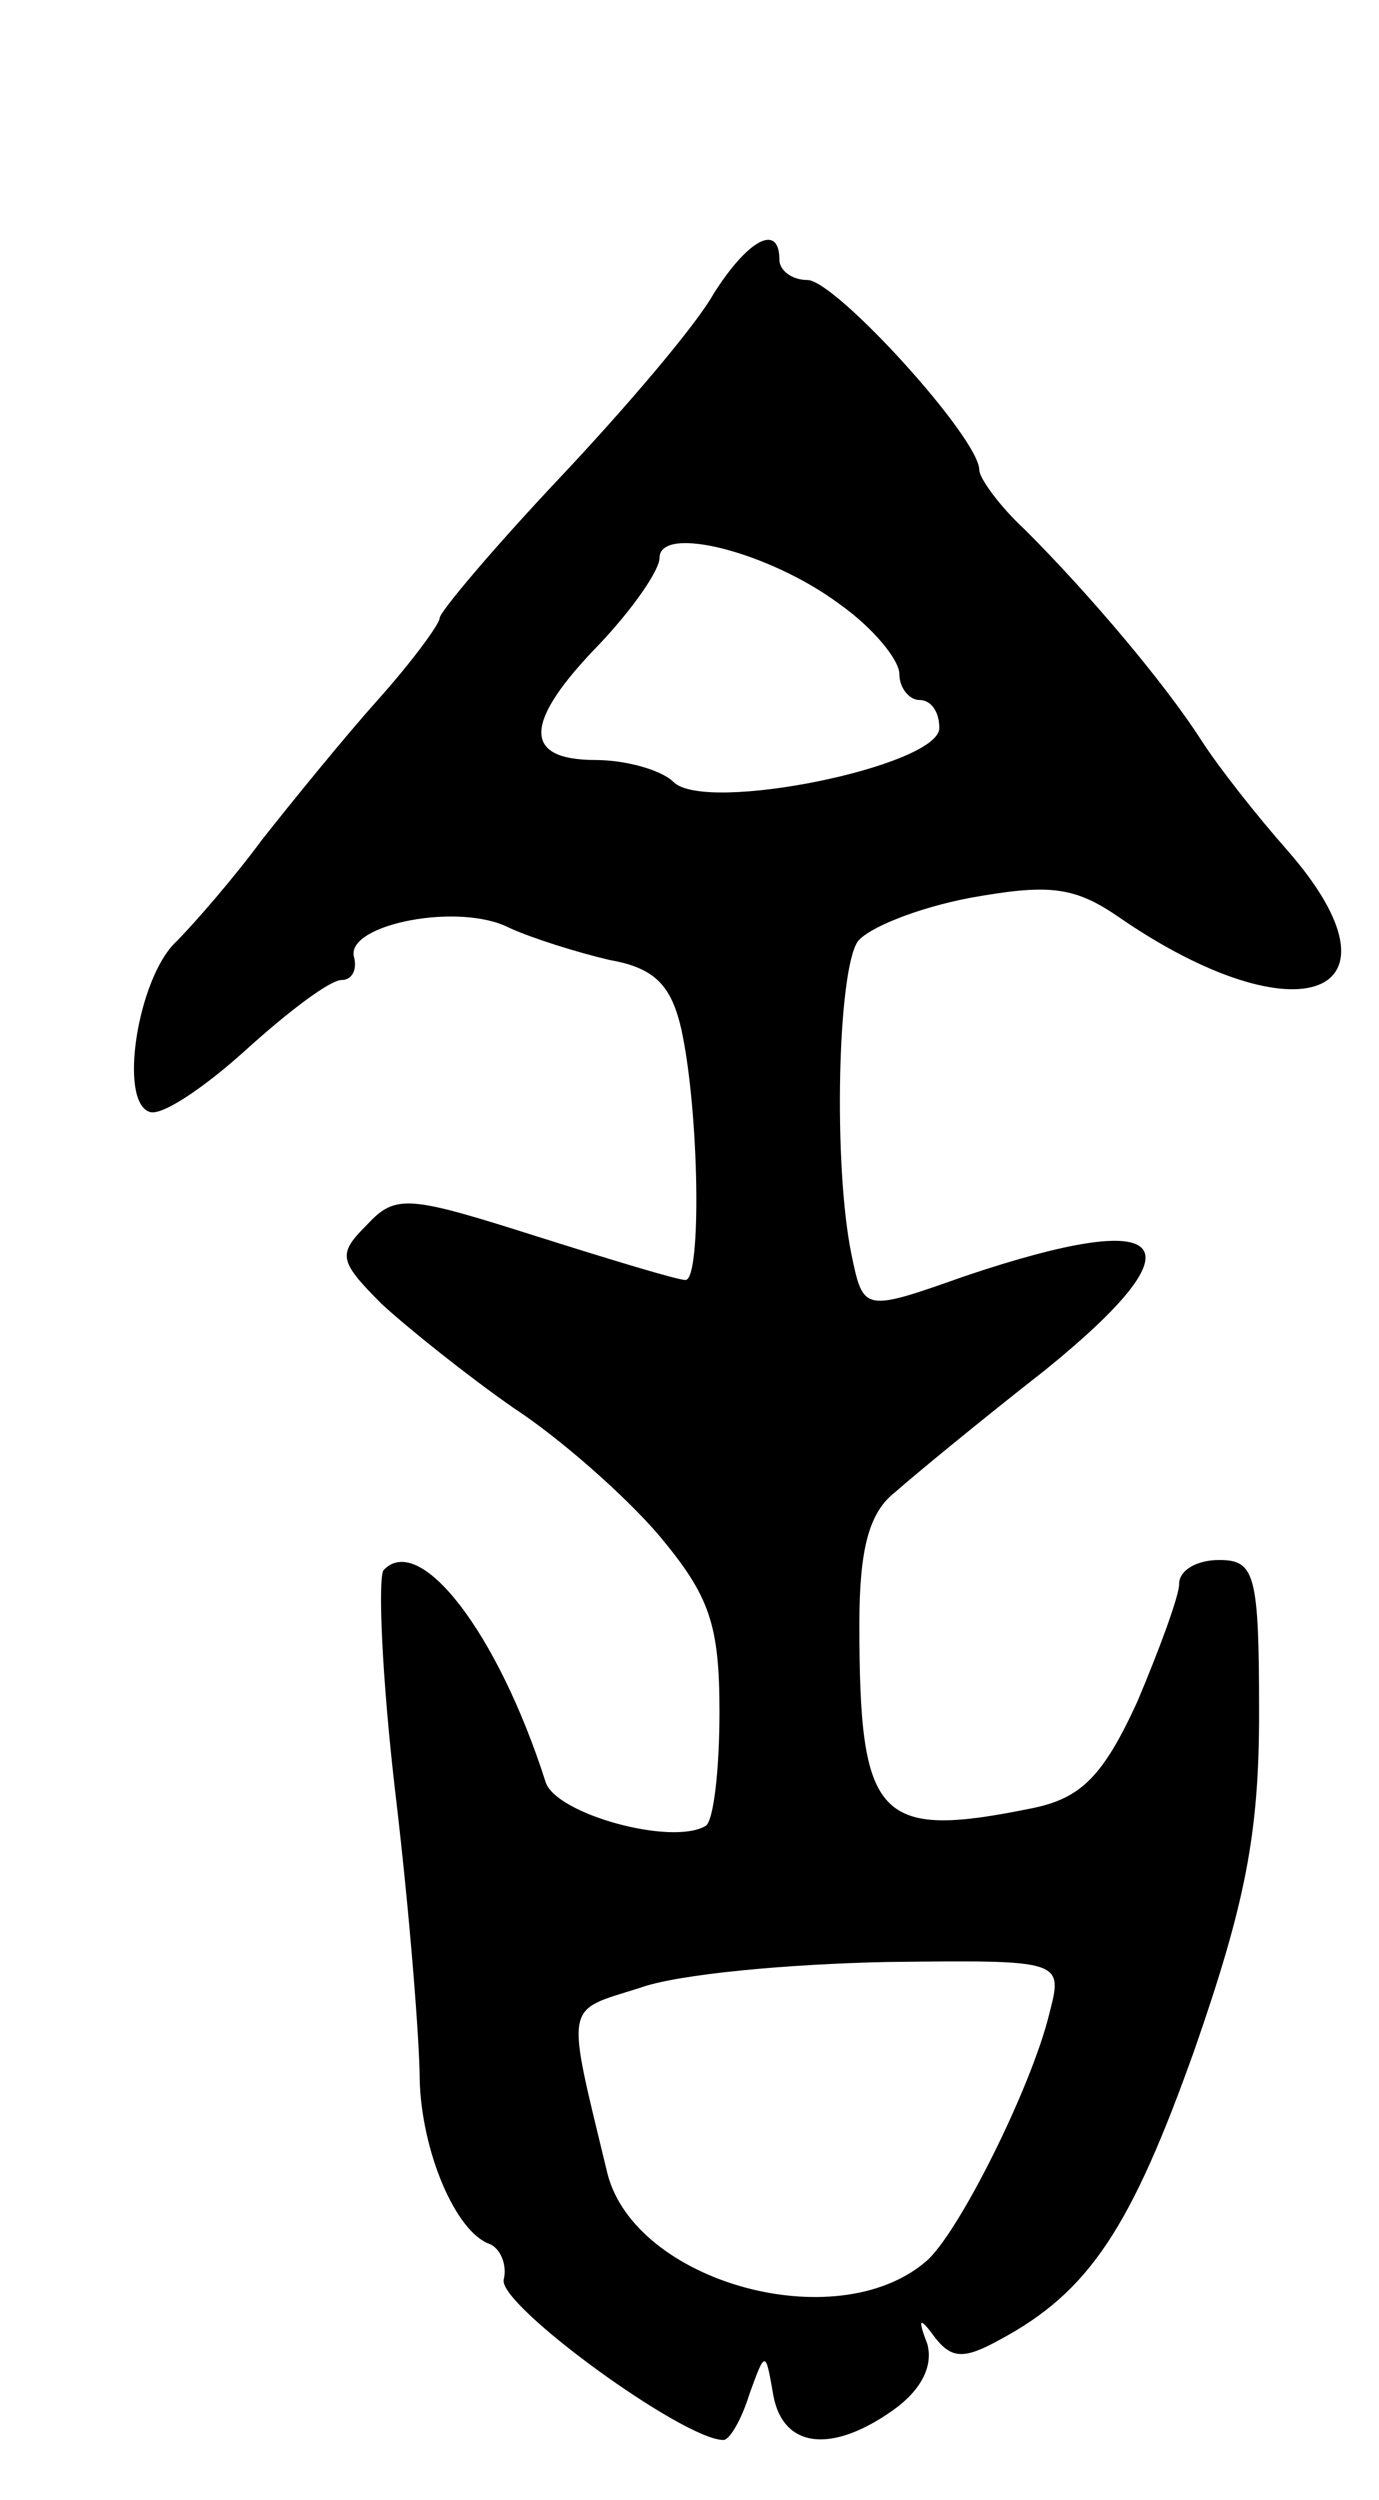 <svg version="1.0" xmlns="http://www.w3.org/2000/svg"
 width="69pt" height="125pt" viewBox="0 0 69 125"
 preserveAspectRatio="xMidYMid meet">
<g transform="translate(0,125) scale(0.1,-0.1)"
fill="#000000" stroke="none">
<path d="M357 1103 c-9 -16 -44 -57 -77 -92 -33 -35 -60 -67 -60 -70 0 -3 -14
-22 -31 -41 -17 -19 -43 -51 -58 -70 -14 -19 -34 -42 -43 -51 -19 -18 -29 -80
-13 -85 6 -2 27 12 48 31 21 19 42 35 48 35 5 0 8 5 6 12 -3 16 53 27 78 14
11 -5 33 -12 50 -16 23 -4 31 -13 36 -35 9 -42 10 -125 2 -125 -4 0 -37 10
-75 22 -63 20 -70 21 -84 6 -15 -15 -15 -18 7 -40 13 -12 43 -36 66 -52 23
-15 56 -44 73 -64 25 -30 30 -44 30 -88 0 -29 -3 -55 -7 -57 -17 -10 -75 6
-80 22 -24 75 -63 125 -81 106 -3 -3 -1 -54 6 -113 7 -59 12 -123 12 -142 1
-36 18 -76 35 -82 5 -2 9 -10 7 -18 -2 -13 90 -80 110 -80 3 0 9 10 13 23 8
22 8 22 12 -1 5 -26 29 -29 60 -7 14 10 20 22 17 33 -5 13 -4 14 4 3 8 -10 14
-11 32 -1 45 24 66 56 98 146 25 72 32 107 32 167 0 70 -2 77 -20 77 -11 0
-20 -5 -20 -12 0 -6 -10 -33 -21 -59 -17 -37 -28 -48 -52 -53 -78 -16 -87 -6
-87 92 0 38 5 56 18 66 9 8 43 36 75 61 79 64 64 82 -40 47 -51 -18 -51 -18
-57 11 -9 44 -7 140 3 156 5 7 30 17 56 22 39 7 52 6 74 -9 91 -63 149 -40 85
33 -15 17 -34 41 -43 55 -18 28 -55 72 -88 105 -13 12 -23 26 -23 30 0 16 -72
95 -86 95 -8 0 -14 5 -14 10 0 19 -16 10 -33 -17z m63 -155 c17 -12 30 -28 30
-35 0 -7 5 -13 10 -13 6 0 10 -6 10 -14 0 -19 -117 -43 -133 -27 -6 6 -24 11
-39 11 -37 0 -36 19 2 58 17 18 30 37 30 43 0 17 55 3 90 -23z m105 -705 c-9
-37 -46 -111 -62 -124 -45 -38 -145 -10 -159 44 -21 87 -22 81 16 93 19 7 75
12 124 13 88 1 88 1 81 -26z"/>
</g>
</svg>
